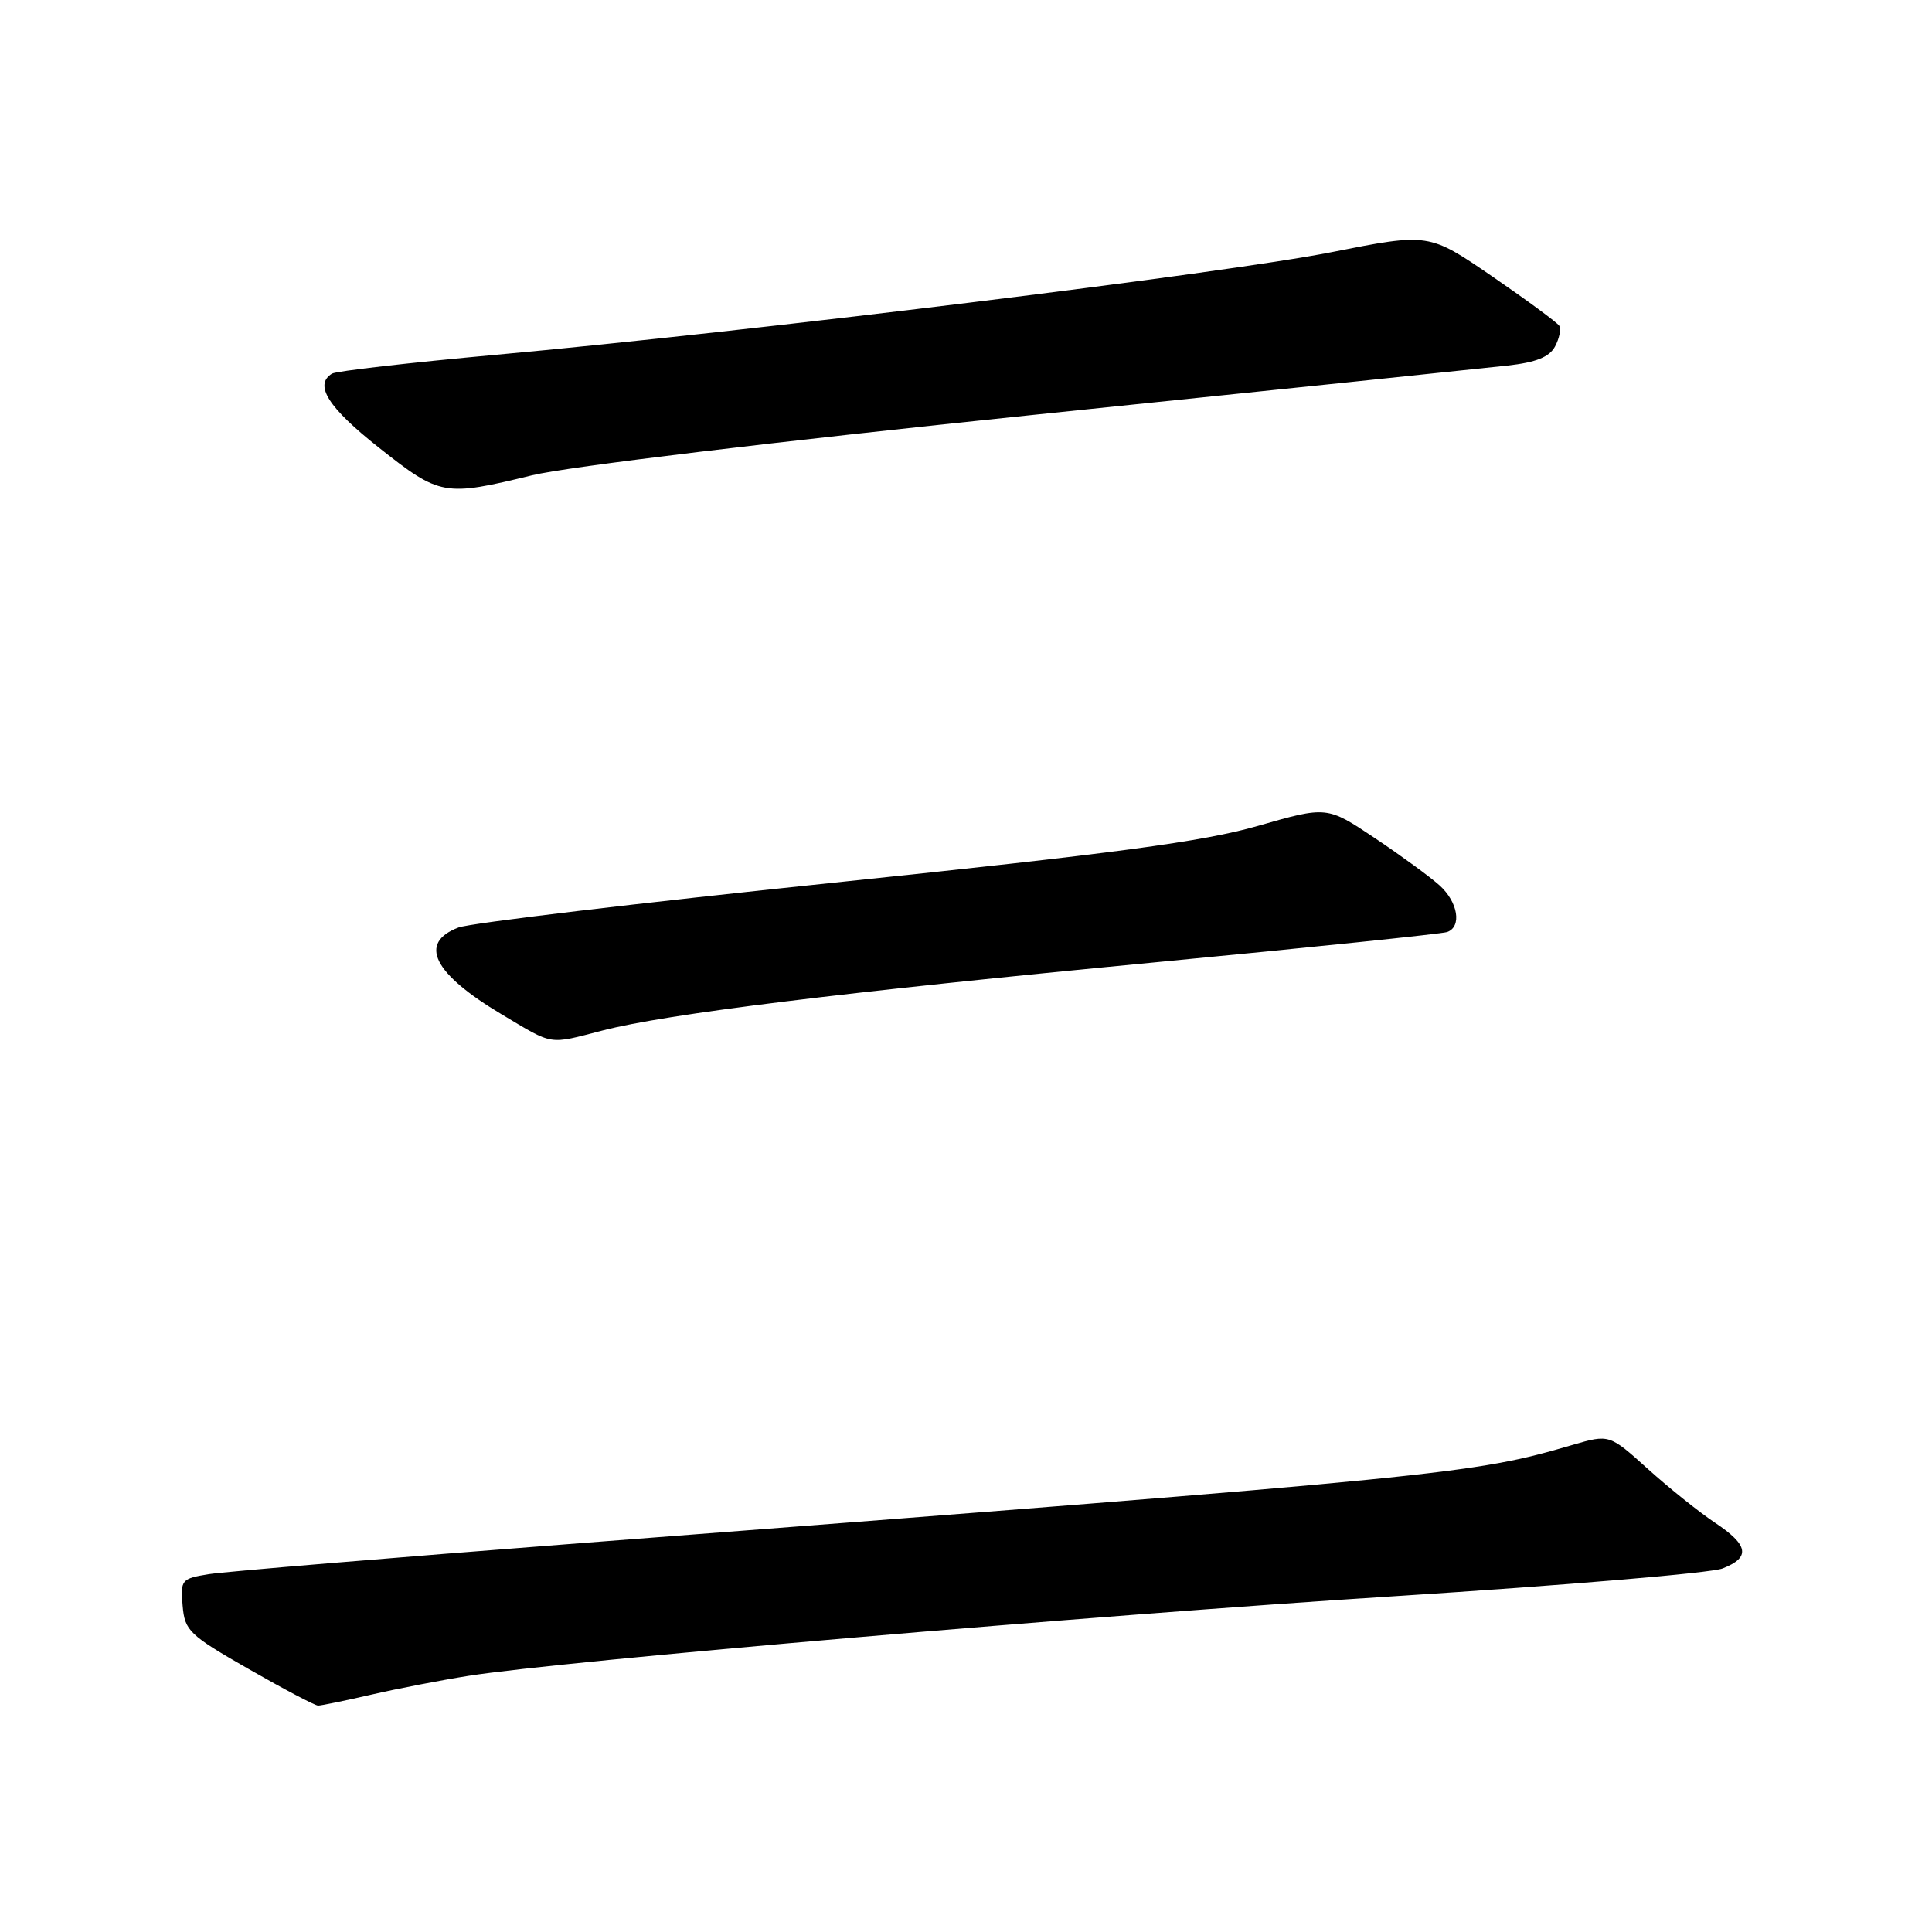 <?xml version="1.0" encoding="UTF-8" standalone="no"?>
<!DOCTYPE svg PUBLIC "-//W3C//DTD SVG 1.1//EN" "http://www.w3.org/Graphics/SVG/1.1/DTD/svg11.dtd" >
<svg xmlns="http://www.w3.org/2000/svg" xmlns:xlink="http://www.w3.org/1999/xlink" version="1.1" viewBox="0 0 256 256">
 <g >
 <path fill="currentColor"
d=" M 49.19 224.55 C 52.66 223.75 58.45 222.63 62.06 222.06 C 74.57 220.08 144.70 214.05 185.00 211.49 C 207.28 210.07 226.74 208.43 228.25 207.83 C 231.98 206.37 231.71 204.74 227.25 201.77 C 225.19 200.40 221.19 197.20 218.37 194.66 C 213.25 190.04 213.25 190.04 208.37 191.46 C 195.09 195.34 192.66 195.59 77.00 204.47 C 51.97 206.40 29.79 208.25 27.70 208.58 C 24.04 209.17 23.90 209.33 24.20 212.76 C 24.48 216.08 25.06 216.64 32.96 221.16 C 37.61 223.82 41.75 226.00 42.15 226.00 C 42.55 226.00 45.72 225.35 49.19 224.55 Z  M 79.86 136.54 C 88.39 134.34 111.46 131.50 153.00 127.52 C 173.62 125.55 191.06 123.74 191.75 123.50 C 193.73 122.81 193.20 119.53 190.75 117.32 C 189.51 116.20 185.65 113.38 182.17 111.05 C 175.83 106.81 175.83 106.81 166.67 109.44 C 159.38 111.53 147.86 113.07 110.50 116.96 C 84.65 119.65 62.26 122.32 60.75 122.90 C 55.38 124.95 57.40 129.00 66.50 134.42 C 73.44 138.56 72.58 138.42 79.86 136.54 Z  M 70.50 62.98 C 75.15 61.84 102.82 58.51 136.50 55.02 C 168.40 51.73 196.86 48.76 199.75 48.44 C 203.54 48.02 205.30 47.31 206.05 45.91 C 206.62 44.84 206.87 43.61 206.61 43.17 C 206.34 42.74 202.34 39.79 197.72 36.62 C 189.32 30.86 189.32 30.86 176.41 33.42 C 162.40 36.20 99.11 43.97 65.74 47.01 C 54.32 48.05 44.53 49.17 43.99 49.51 C 41.58 51.00 43.48 54.00 50.20 59.31 C 58.32 65.73 58.85 65.82 70.50 62.98 Z "/>
</g>
</svg>